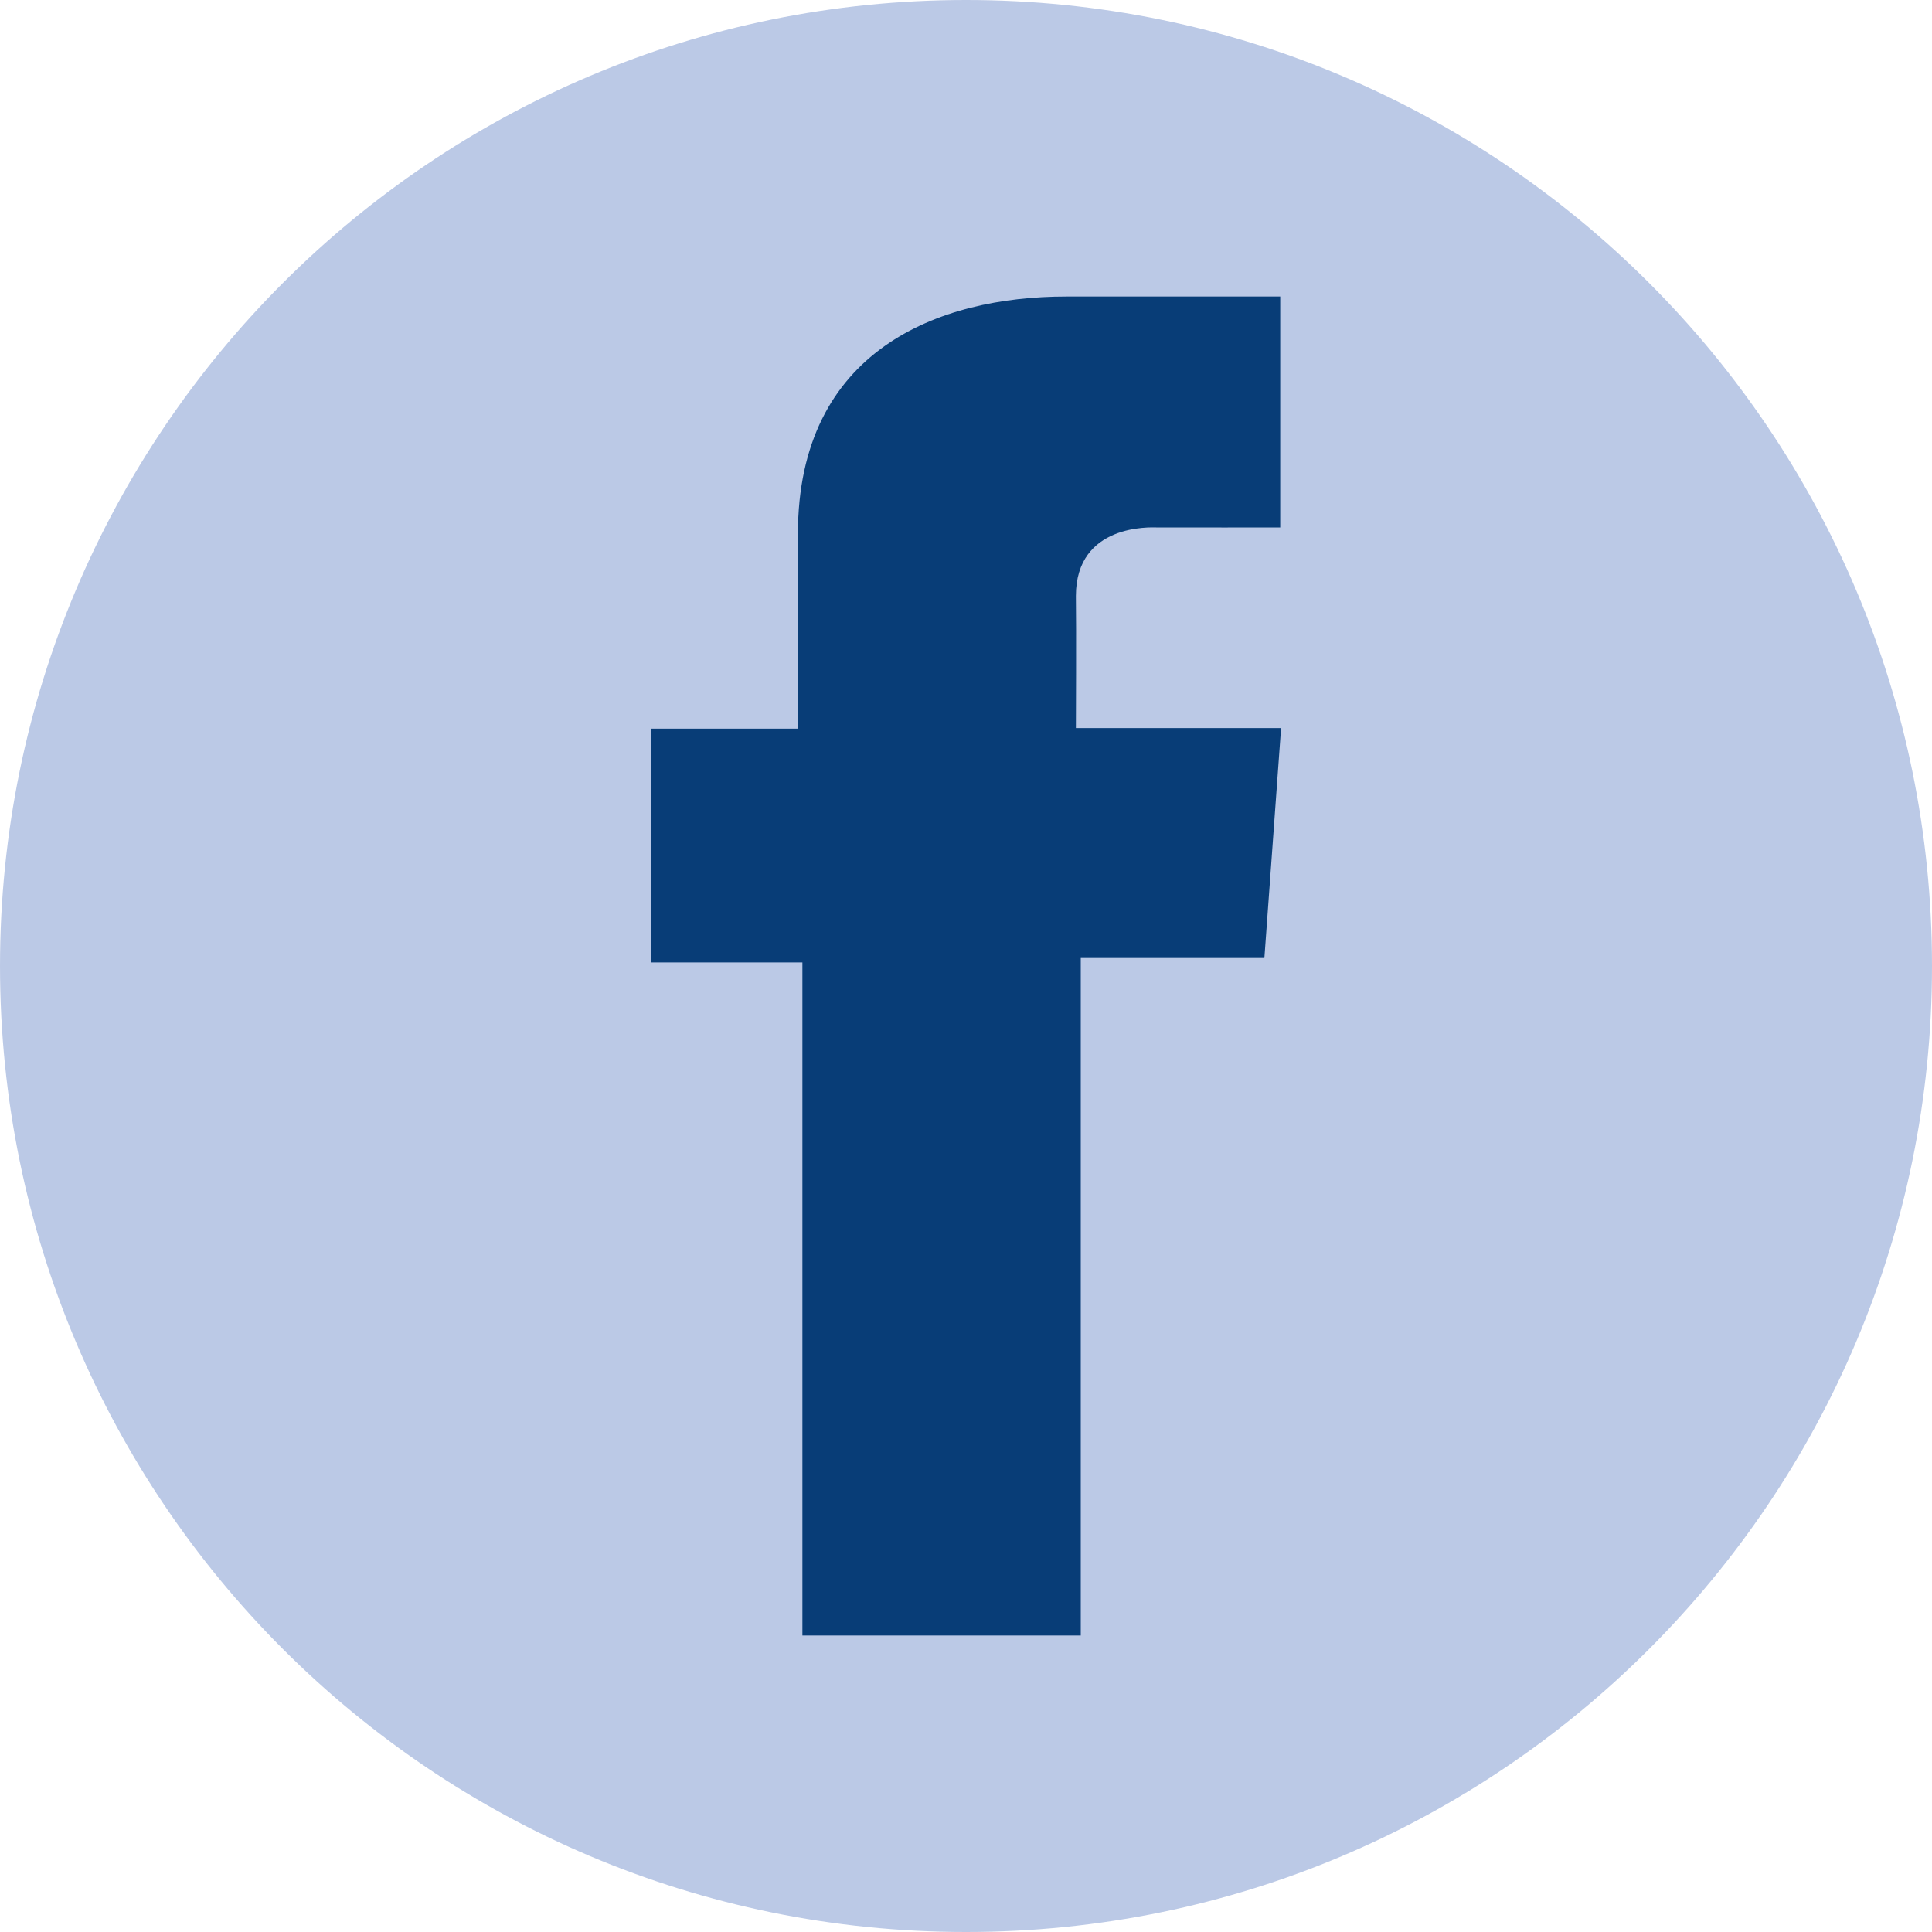 <svg width="25" height="25" viewBox="0 0 25 25" fill="none" xmlns="http://www.w3.org/2000/svg">
<g clip-path="url(#clip0)">
<path d="M12.5 25C19.404 25 25 19.404 25 12.5C25 5.596 19.404 0 12.5 0C5.597 0 6.10352e-05 5.596 6.10352e-05 12.5C6.10352e-05 19.404 5.597 25 12.5 25Z" fill="#BBC9E6"/>
<path d="M16.564 3.837H13.795C12.152 3.837 10.325 4.528 10.325 6.91C10.332 7.74 10.325 8.535 10.325 9.429H8.423V12.454H10.383V21.163H13.985V12.397H16.361L16.577 9.421H13.922C13.922 9.421 13.928 8.097 13.922 7.713C13.922 6.771 14.902 6.825 14.961 6.825C15.427 6.825 16.333 6.827 16.566 6.825V3.837H16.564V3.837Z" fill="#083D77"/>
</g>
<defs>
<clipPath id="clip0">
<rect width="25" height="25" fill="white"/>
</clipPath>
</defs>
</svg>
